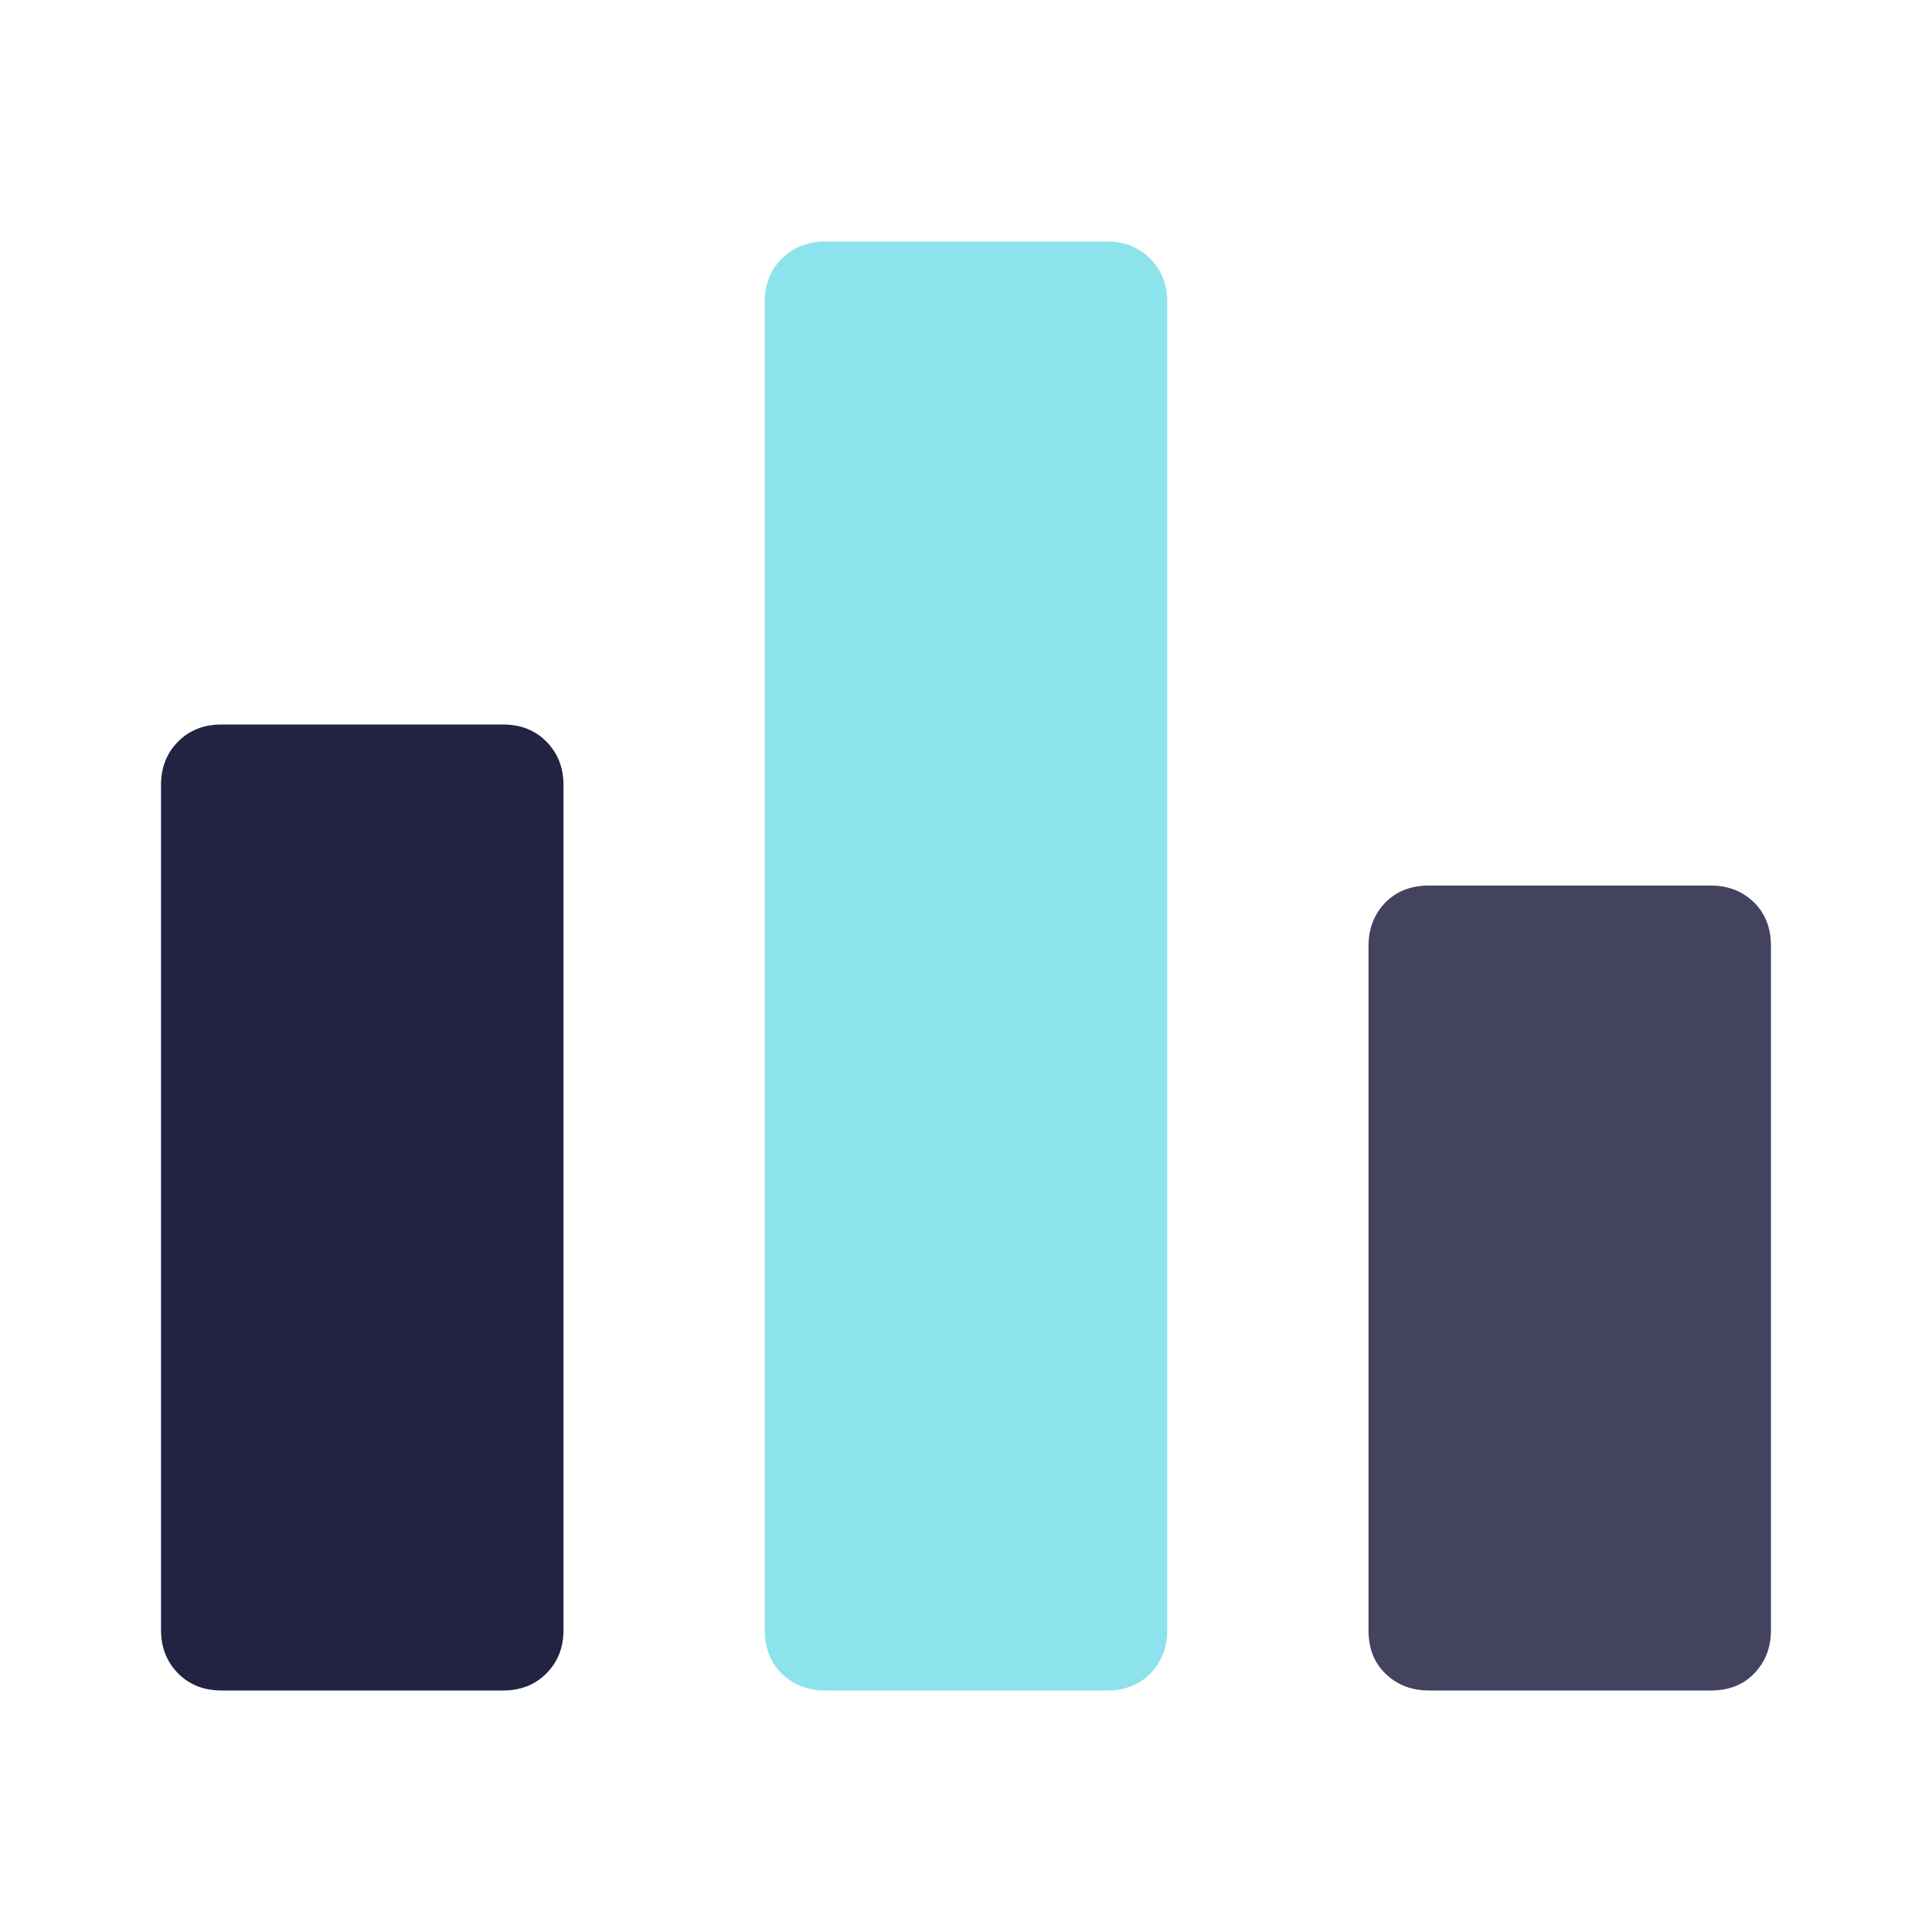 <svg width="32" height="32" viewBox="0 0 32 32" fill="none" xmlns="http://www.w3.org/2000/svg">
<path d="M3.667 28C3.38 28 3.14 27.907 2.953 27.72C2.767 27.533 2.667 27.293 2.667 27V13C2.667 12.713 2.76 12.473 2.953 12.28C3.14 12.093 3.38 12 3.667 12H8.333C8.62 12 8.86 12.093 9.047 12.28C9.233 12.467 9.333 12.707 9.333 13V27C9.333 27.287 9.24 27.527 9.047 27.72C8.86 27.907 8.62 28 8.333 28H3.667Z" fill="#222343"/>
<path opacity="0.52" d="M13.667 28C13.38 28 13.14 27.907 12.947 27.72C12.76 27.533 12.667 27.293 12.667 27V5C12.667 4.713 12.76 4.473 12.947 4.287C13.133 4.1 13.373 4 13.667 4H18.333C18.62 4 18.86 4.093 19.053 4.287C19.24 4.473 19.333 4.713 19.333 5V27C19.333 27.287 19.24 27.527 19.053 27.72C18.867 27.907 18.627 28 18.333 28H13.667Z" fill="#25CBDB"/>
<path opacity="0.85" d="M23.667 28C23.38 28 23.14 27.907 22.947 27.72C22.753 27.533 22.667 27.293 22.667 27V15.667C22.667 15.38 22.76 15.14 22.947 14.947C23.133 14.76 23.373 14.667 23.667 14.667H28.333C28.62 14.667 28.86 14.76 29.053 14.947C29.24 15.133 29.333 15.373 29.333 15.667V27C29.333 27.287 29.24 27.527 29.053 27.72C28.867 27.913 28.627 28 28.333 28H23.667Z" fill="#222343"/>
</svg>
